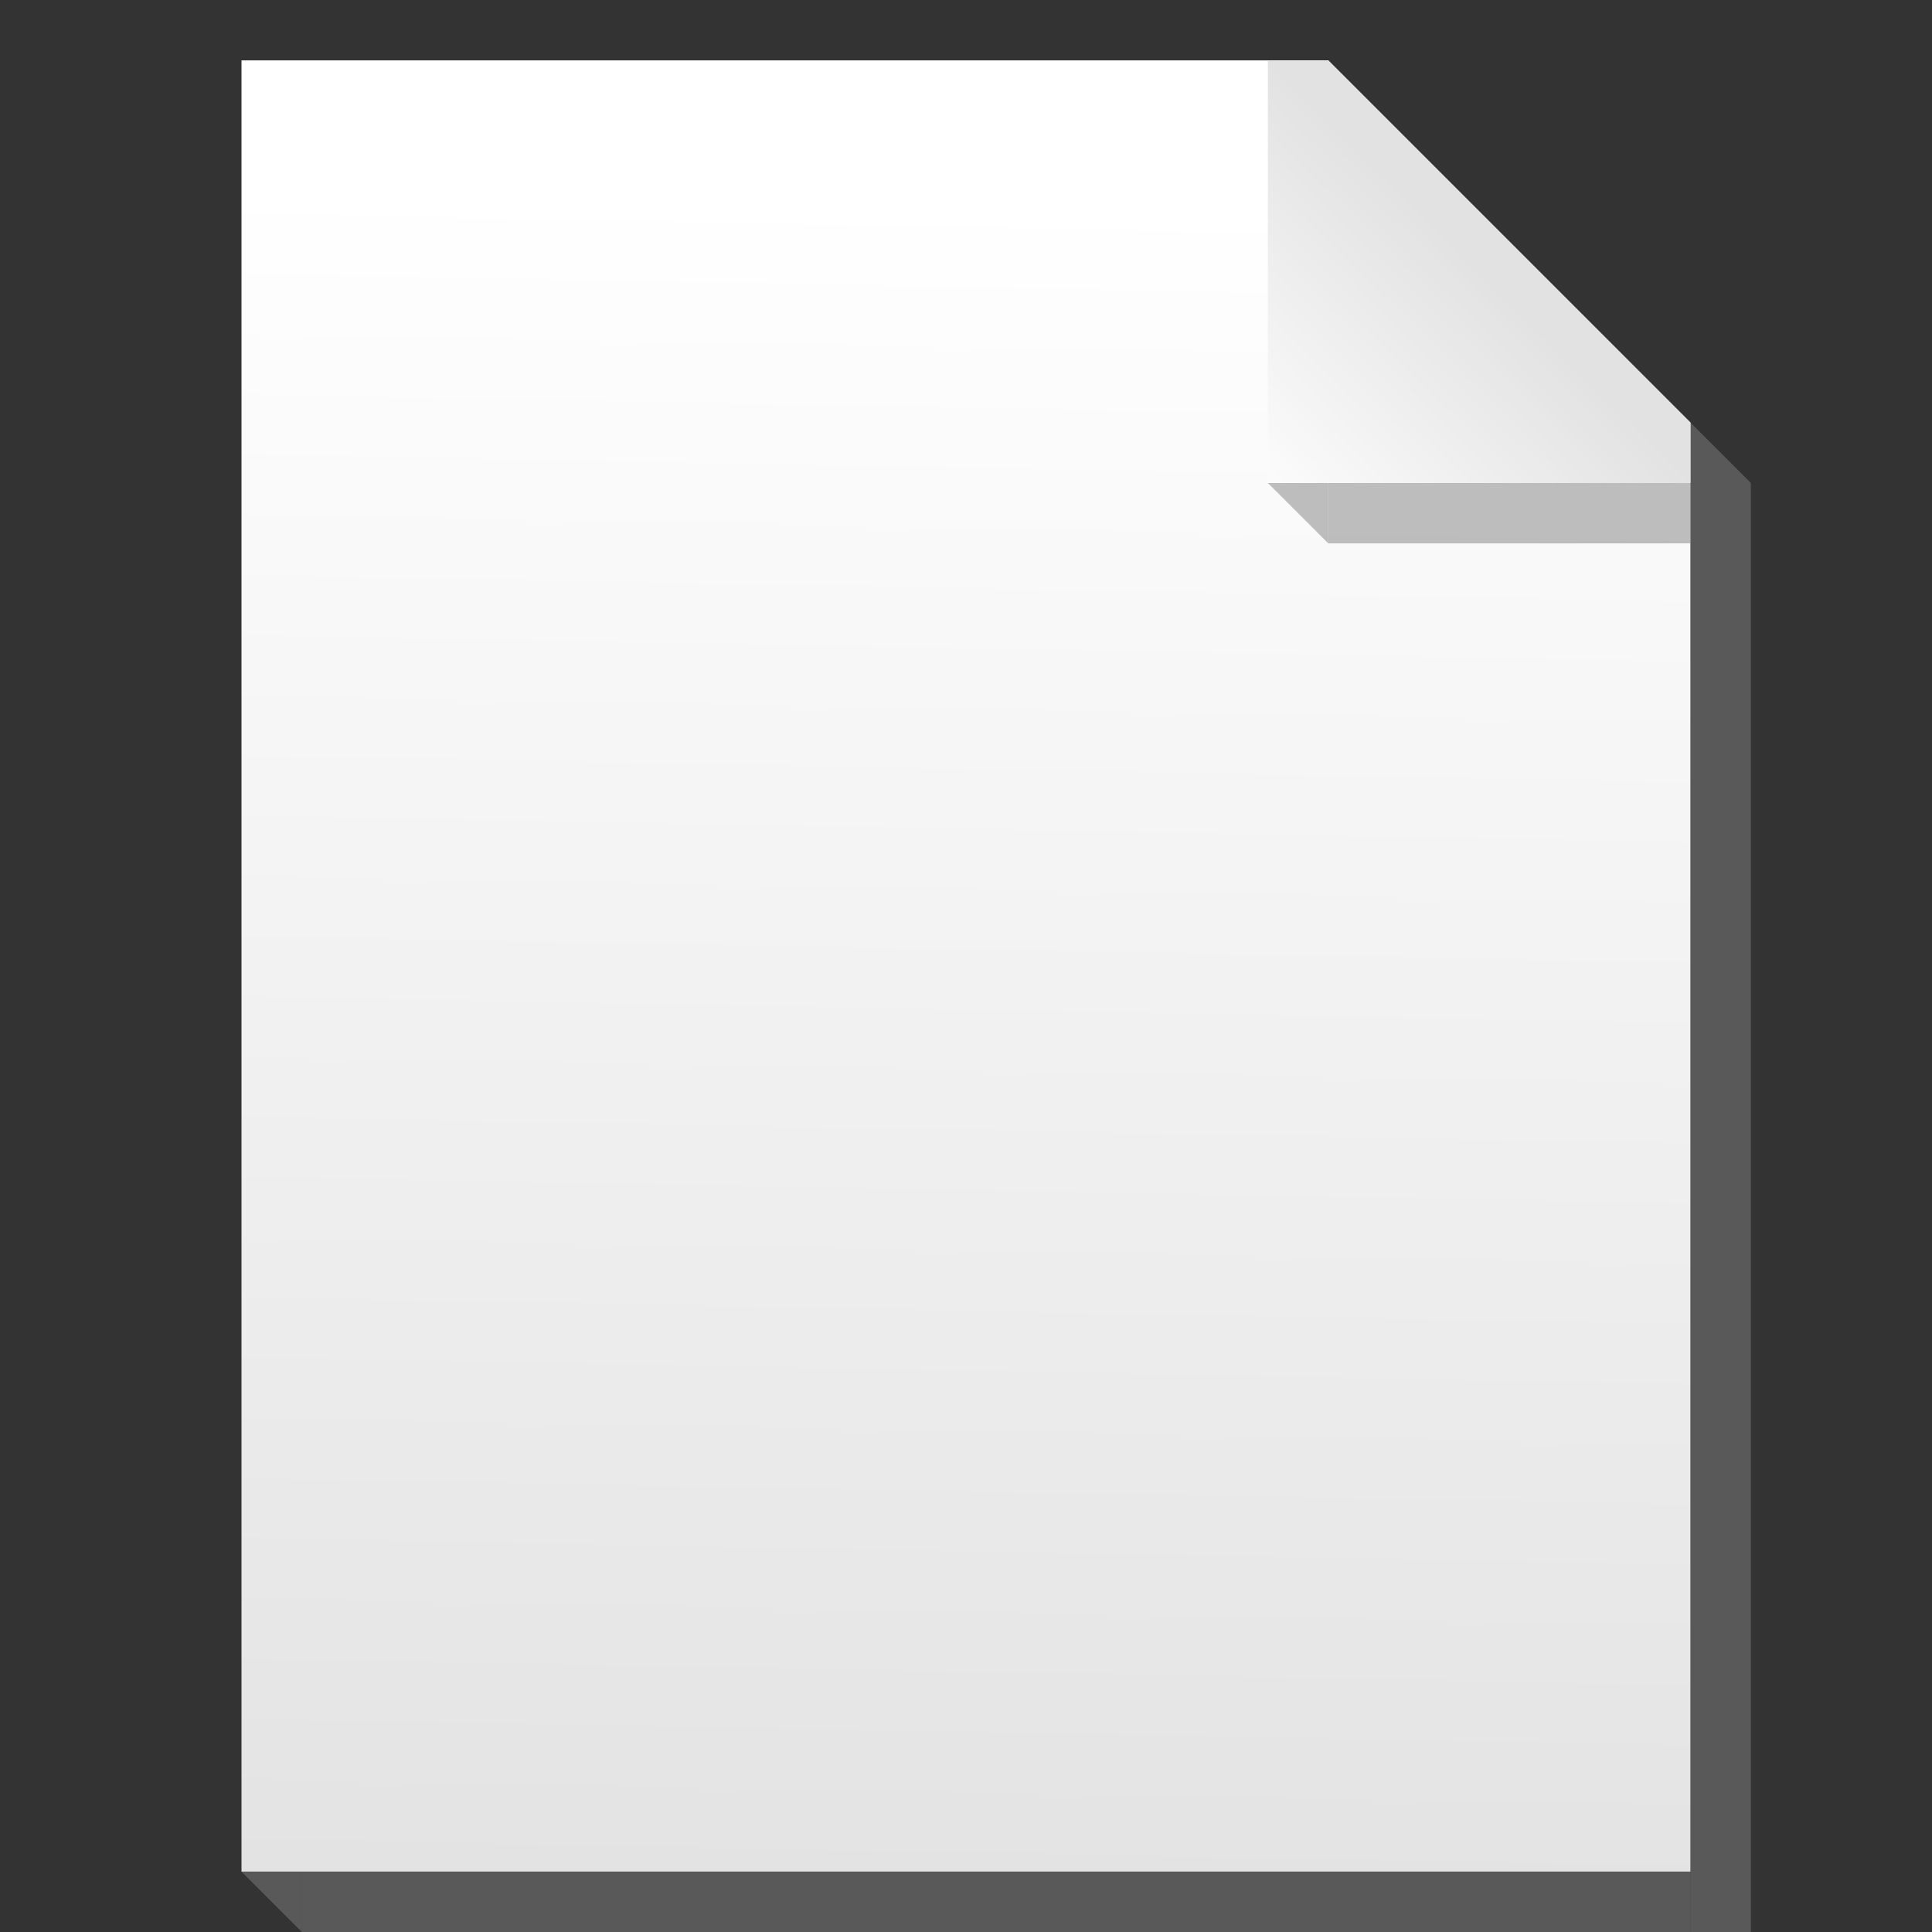 <?xml version="1.0"?>
<svg xmlns="http://www.w3.org/2000/svg" xmlns:xlink="http://www.w3.org/1999/xlink" id="Layer_1" data-name="Layer 1" viewBox="0 0 24 24" width="24" height="24">
  <rect x="0" y="0" width="24" height="24" fill="#333333" stroke="none"/>
  <defs>
    <linearGradient id="linear-gradient" x1="-220.89" y1="347.14" x2="-221.03" y2="339.49" gradientTransform="matrix(2.83, 0, 0, -2.83, 638.34, 984.89)" gradientUnits="userSpaceOnUse">
      <stop offset="0" stop-color="#fff"/>
      <stop offset="1" stop-color="#e2e2e2"/>
    </linearGradient>
    <linearGradient id="linear-gradient-2" x1="-191.85" y1="345.33" x2="-190.79" y2="346.4" gradientTransform="matrix(2.83, 0, 0, -2.83, 559.59, 984.89)" xlink:href="#linear-gradient"/>
  </defs>
  <title>blank</title>
  <g id="g18954">
    <path id="path12658" d="M3,23.25V0.75H16.5L21,5.25v18H3Z" style="fill:url(#linear-gradient)"/>
    <rect id="rect12968" width="24" height="24" style="fill:none"/>
    <rect id="rect12970" x="3.75" y="23.25" width="17.25" height="0.75" style="fill:#818181;opacity:0.5;isolation:isolate"/>
    <rect id="rect12972" x="21" y="6" width="0.75" height="18" style="fill:#818181;opacity:0.5;isolation:isolate"/>
    <rect id="rect12974" x="16.5" y="6" width="4.5" height="0.75" style="fill:#818181;opacity:0.5;isolation:isolate"/>
    <path id="path12977" d="M21.75,6L21,5.25V6h0.75Z" style="fill:#818181;opacity:0.5;isolation:isolate"/>
    <path id="path12979" d="M15.75,6L16.5,6.75V6H15.75Z" style="fill:#818181;opacity:0.5;isolation:isolate"/>
    <path id="path12981" d="M3,23.25L3.75,24V23.25H3Z" style="fill:#818181;opacity:0.5;isolation:isolate"/>
    <path id="path13611" d="M15.75,0.75H16.5L21,5.25V6H15.75V0.75Z" style="fill:url(#linear-gradient-2)"/>
  </g>
</svg>
